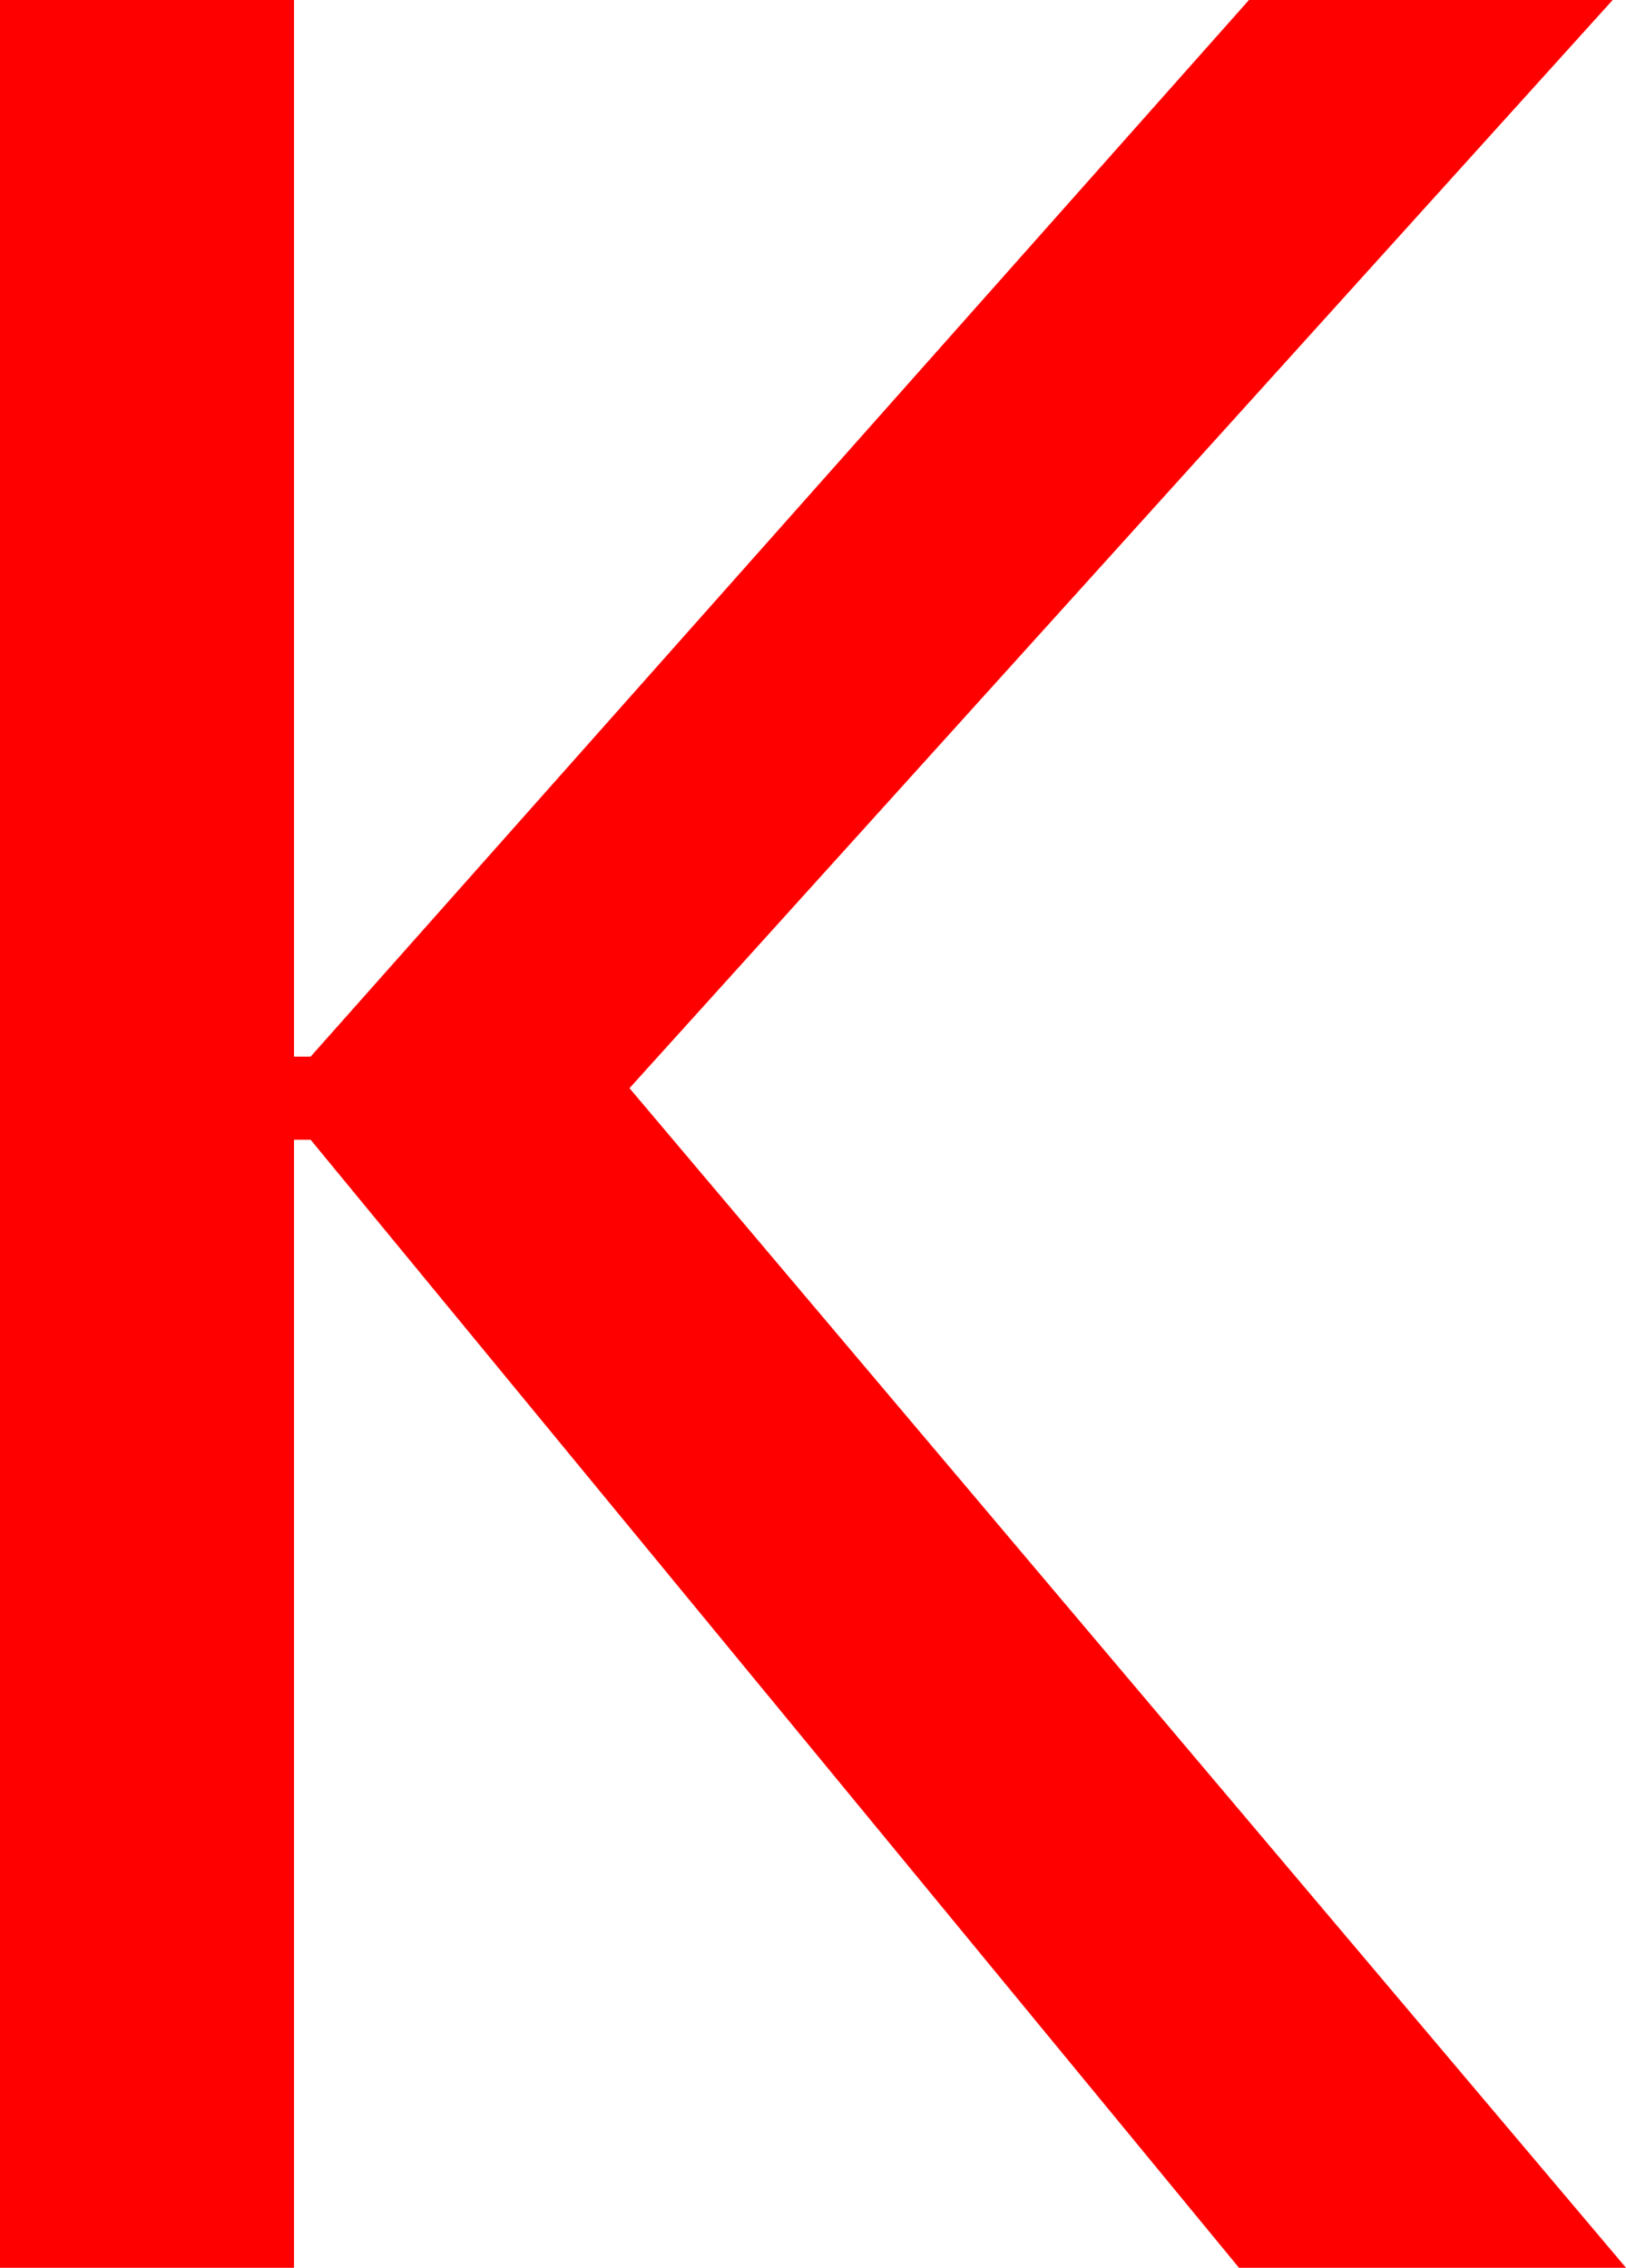 <?xml version="1.0" encoding="utf-8"?>
<!DOCTYPE svg PUBLIC "-//W3C//DTD SVG 1.1//EN" "http://www.w3.org/Graphics/SVG/1.1/DTD/svg11.dtd">
<svg width="28.682" height="39.99" xmlns="http://www.w3.org/2000/svg" xmlns:xlink="http://www.w3.org/1999/xlink" xmlns:xml="http://www.w3.org/XML/1998/namespace" version="1.1">
  <g>
    <g>
      <path style="fill:#FF0000;fill-opacity:1" d="M0,0L5.186,0 5.186,18.633 5.479,18.633 22.031,0 28.447,0 11.104,19.189 28.682,39.99 21.855,39.99 5.479,20.098 5.186,20.098 5.186,39.99 0,39.99 0,0z" />
    </g>
  </g>
</svg>